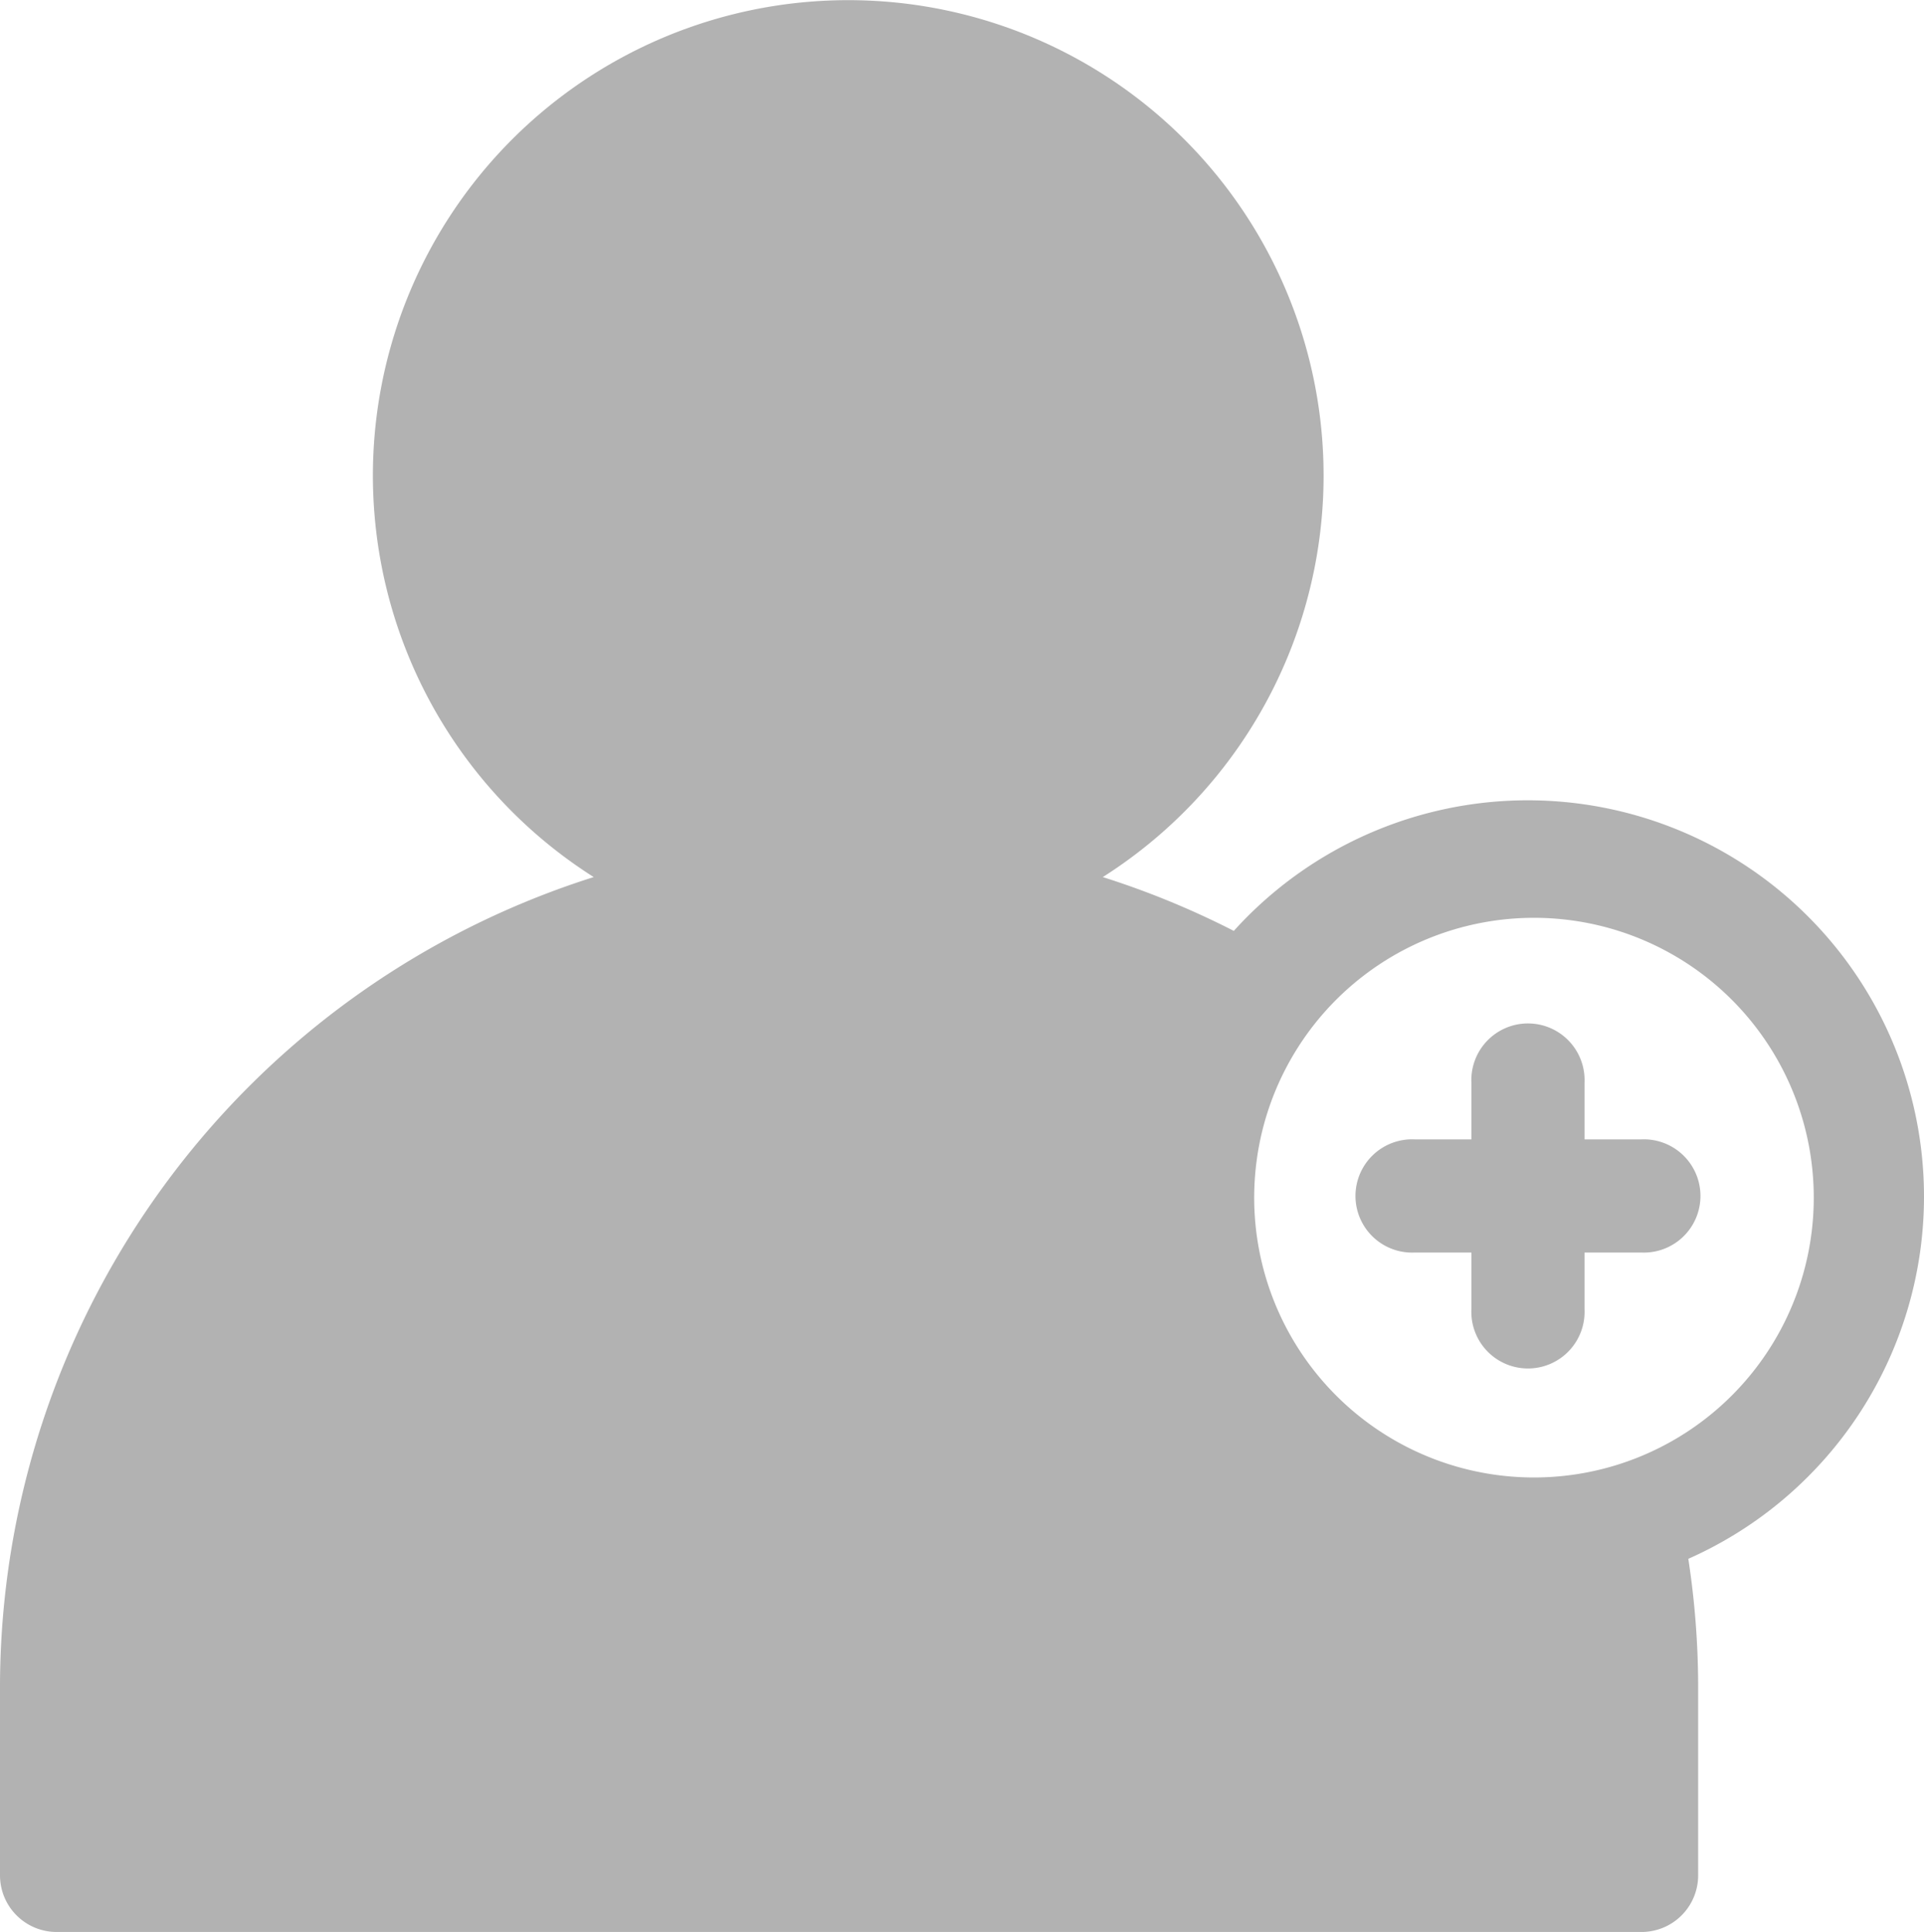 <svg xmlns="http://www.w3.org/2000/svg" width="15.053" height="15.112" viewBox="0 0 15.053 15.112">
  <g id="add-friend" transform="translate(-1)">
    <path id="Path_1389" data-name="Path 1389" d="M16.053,9.357a3.1,3.1,0,0,0-5.4-2.075,6.667,6.667,0,0,0-1.025-.421,3.719,3.719,0,1,0-3.983,0A6.65,6.65,0,0,0,1,13.194v1.476a.443.443,0,0,0,.443.443h12.4a.443.443,0,0,0,.443-.443V13.194a6.632,6.632,0,0,0-.077-1A3.1,3.1,0,0,0,16.053,9.357Zm-2.459,2.119-.033.009a2.189,2.189,0,1,1,.033-.009Z" fill="#b2b2b2"/>
    <path id="Path_1390" data-name="Path 1390" d="M363.214,272.885h-.443v-.443a.443.443,0,1,0-.885,0v.443h-.443a.443.443,0,1,0,0,.885h.443v.443a.443.443,0,1,0,.885,0v-.443h.443a.443.443,0,1,0,0-.885Z" transform="translate(-349.374 -263.972)" fill="#b2b2b2"/>
  </g>
</svg>
